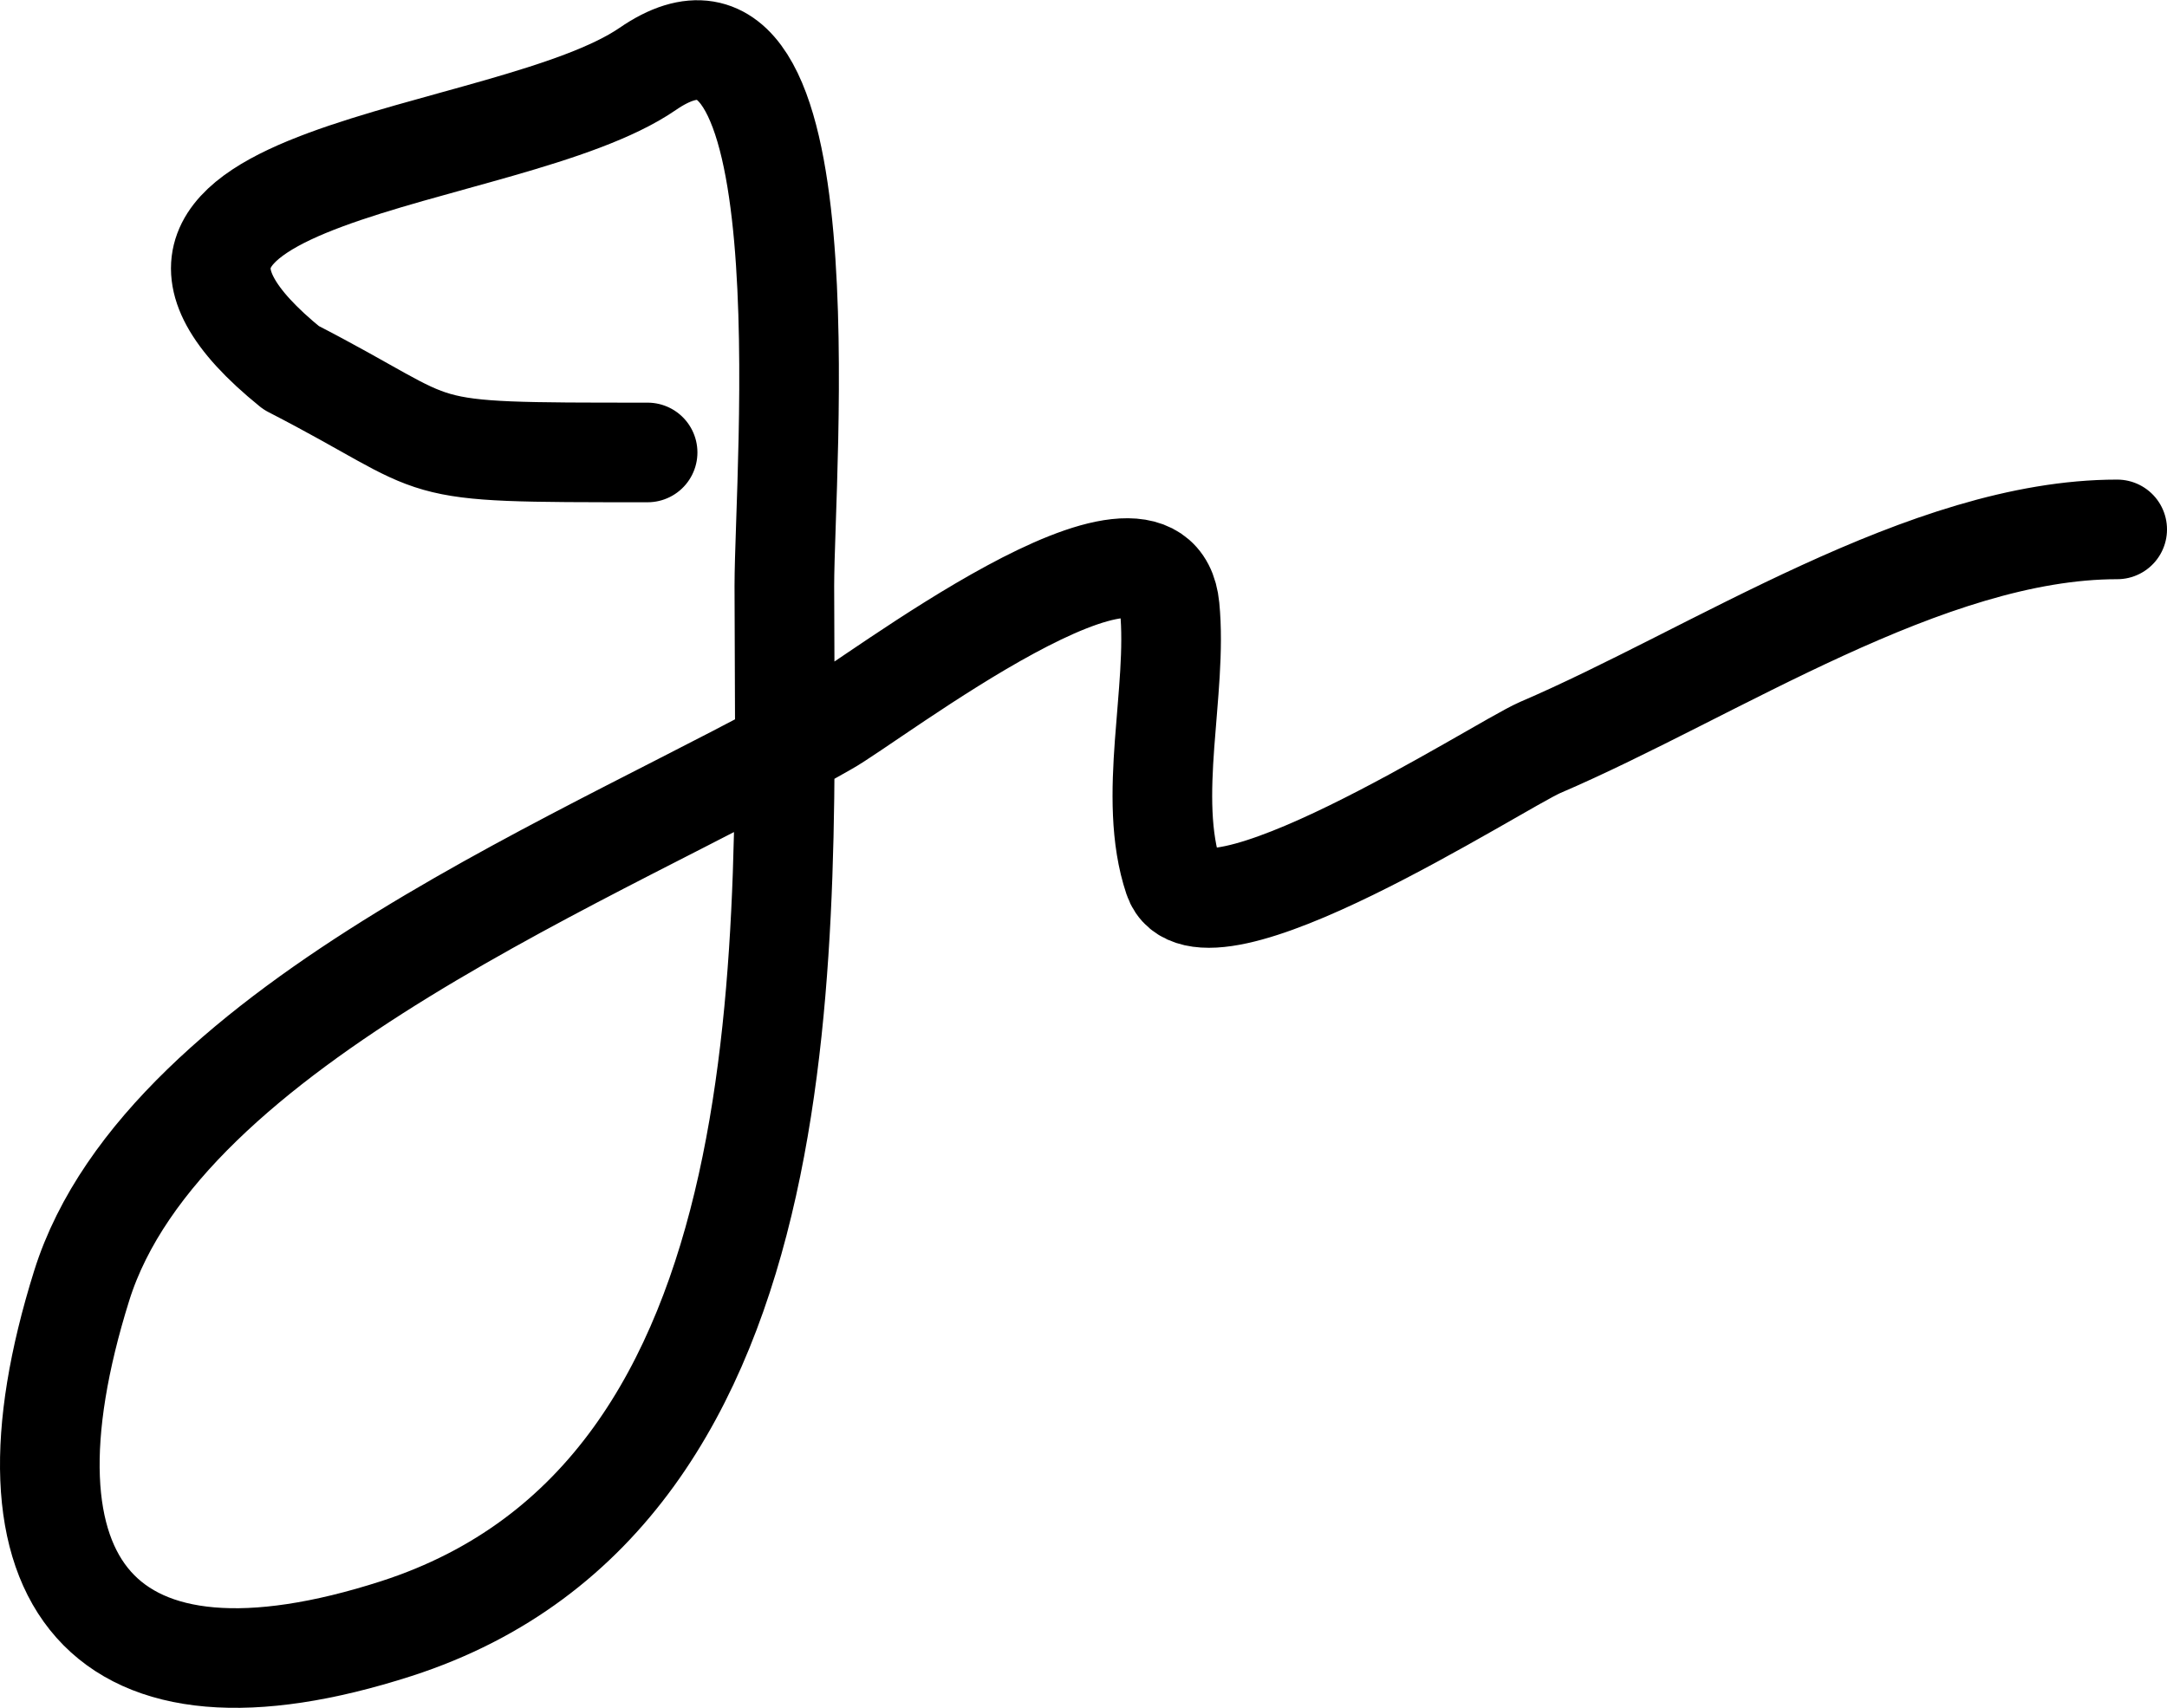 <svg xmlns="http://www.w3.org/2000/svg" viewBox="0 0 87 68.59">
	<defs>
		<style>
			.a {
				fill: none;
				stroke: #000;
				stroke-linecap: round;
				stroke-linejoin: round;
				stroke-width: 4px;
			}
		</style>
	</defs>
	<title>logo</title>
	<path class="a"
		d="M26,18.17c-10.08,0-7.7,0-14.31-3.4C1.85,6.8,20.43,6.6,26,2.77c7.26-5,5.49,16.1,5.49,20.76,0,13.78,1.23,36.44-15.57,41.87C4.1,69.21-.47,63.62,3.28,51.63c3.31-10.56,21.11-17.41,29.9-22.47,1.82-1,13.28-9.89,13.78-4.77.33,3.36-.93,7.63.16,10.88s13-4.5,14.71-5.25c7-3,15.52-8.76,23.17-8.76"
		transform="translate(0 0)" />
</svg>